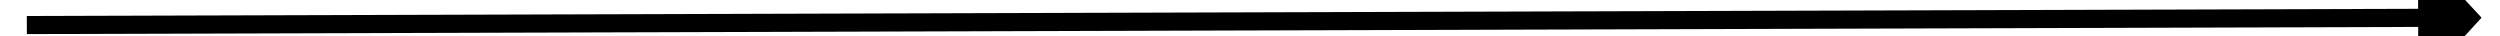 ﻿<?xml version="1.0" encoding="utf-8"?>
<svg version="1.1" xmlns:xlink="http://www.w3.org/1999/xlink" width="276px" height="4px" preserveAspectRatio="xMinYMid meet" viewBox="894 123  276 2" xmlns="http://www.w3.org/2000/svg">
  <path d="M 1161 131.6  L 1168 124  L 1161 116.4  L 1161 131.6  Z " fill-rule="nonzero" fill="#000000" stroke="none" transform="matrix(1 -0.003 0.003 1 -0.409 3.455 )" />
  <path d="M 897 124  L 1162 124  " stroke-width="2" stroke="#000000" fill="none" transform="matrix(1 -0.003 0.003 1 -0.409 3.455 )" />
</svg>